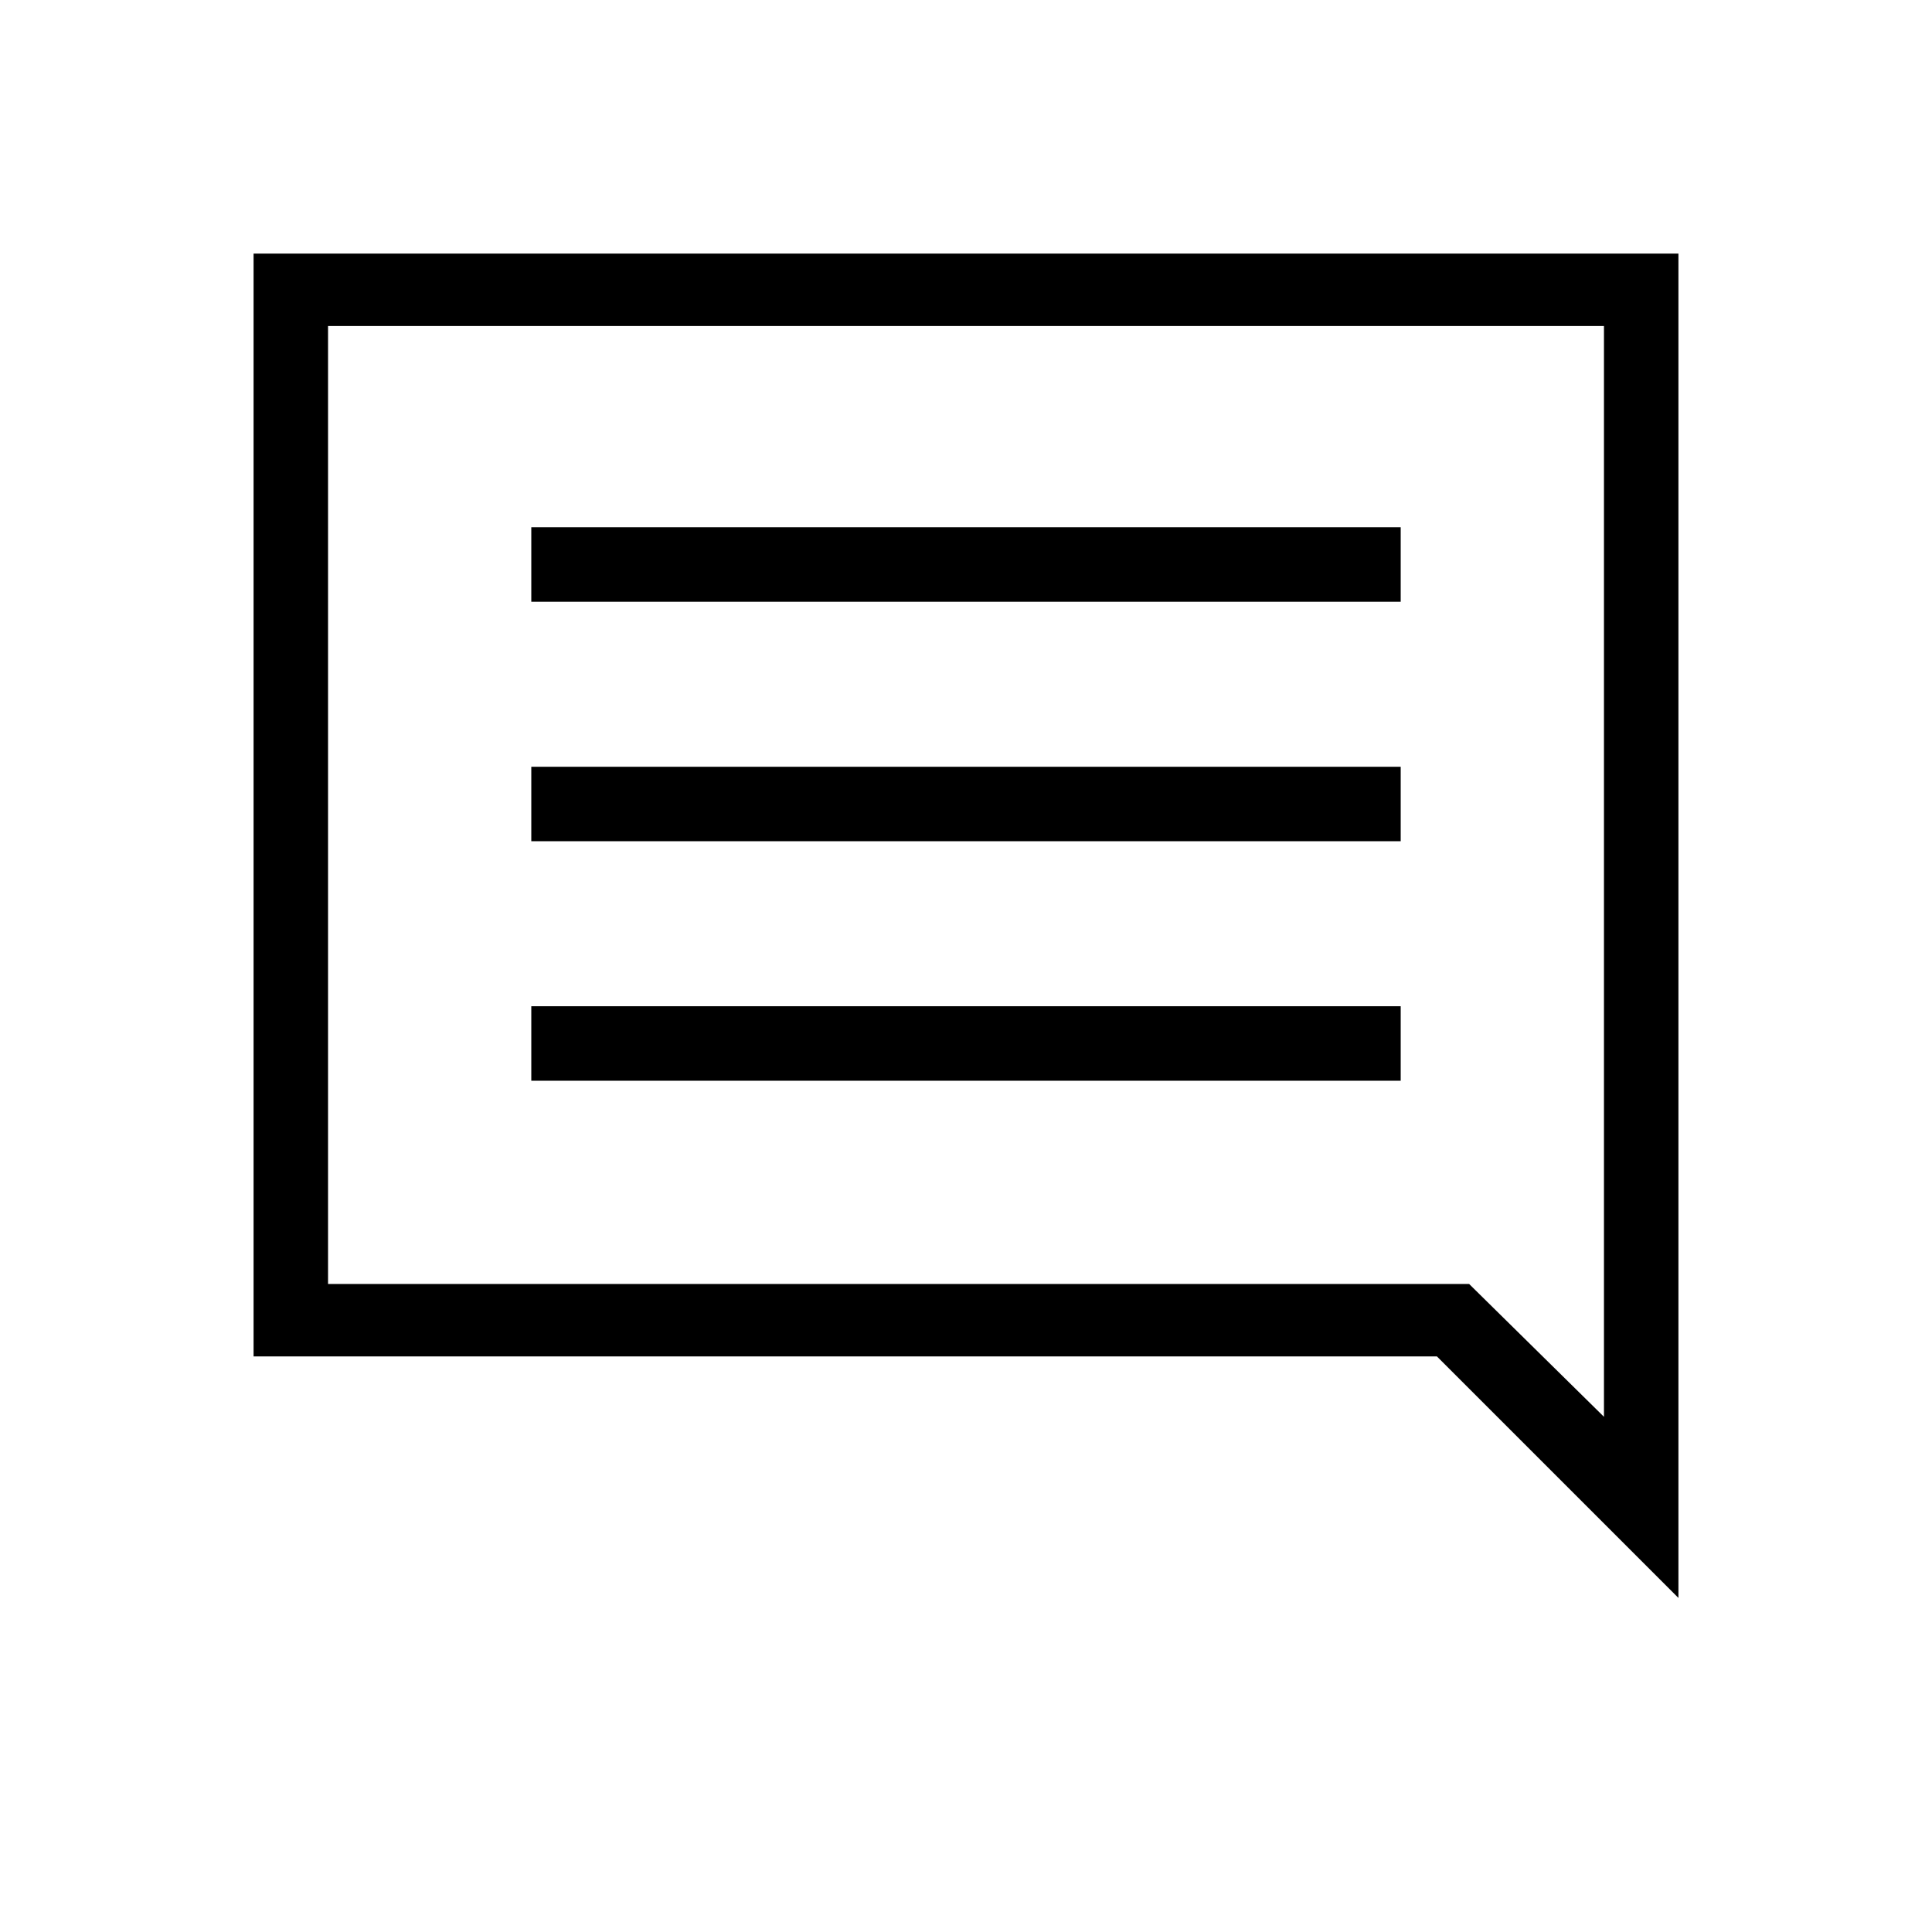 <svg xmlns="http://www.w3.org/2000/svg" height="24" width="24"><path d="M6.6 13.425h10.8V12.5H6.6Zm0-2.975h10.8v-.925H6.6Zm0-2.975h10.8V6.55H6.6ZM20.85 19.85l-3-3H3.15V3.15h17.7Zm-.925-15.8H4.075v11.9H18.25l1.675 1.65Zm-15.85 11.9V4.05Z"/></svg>